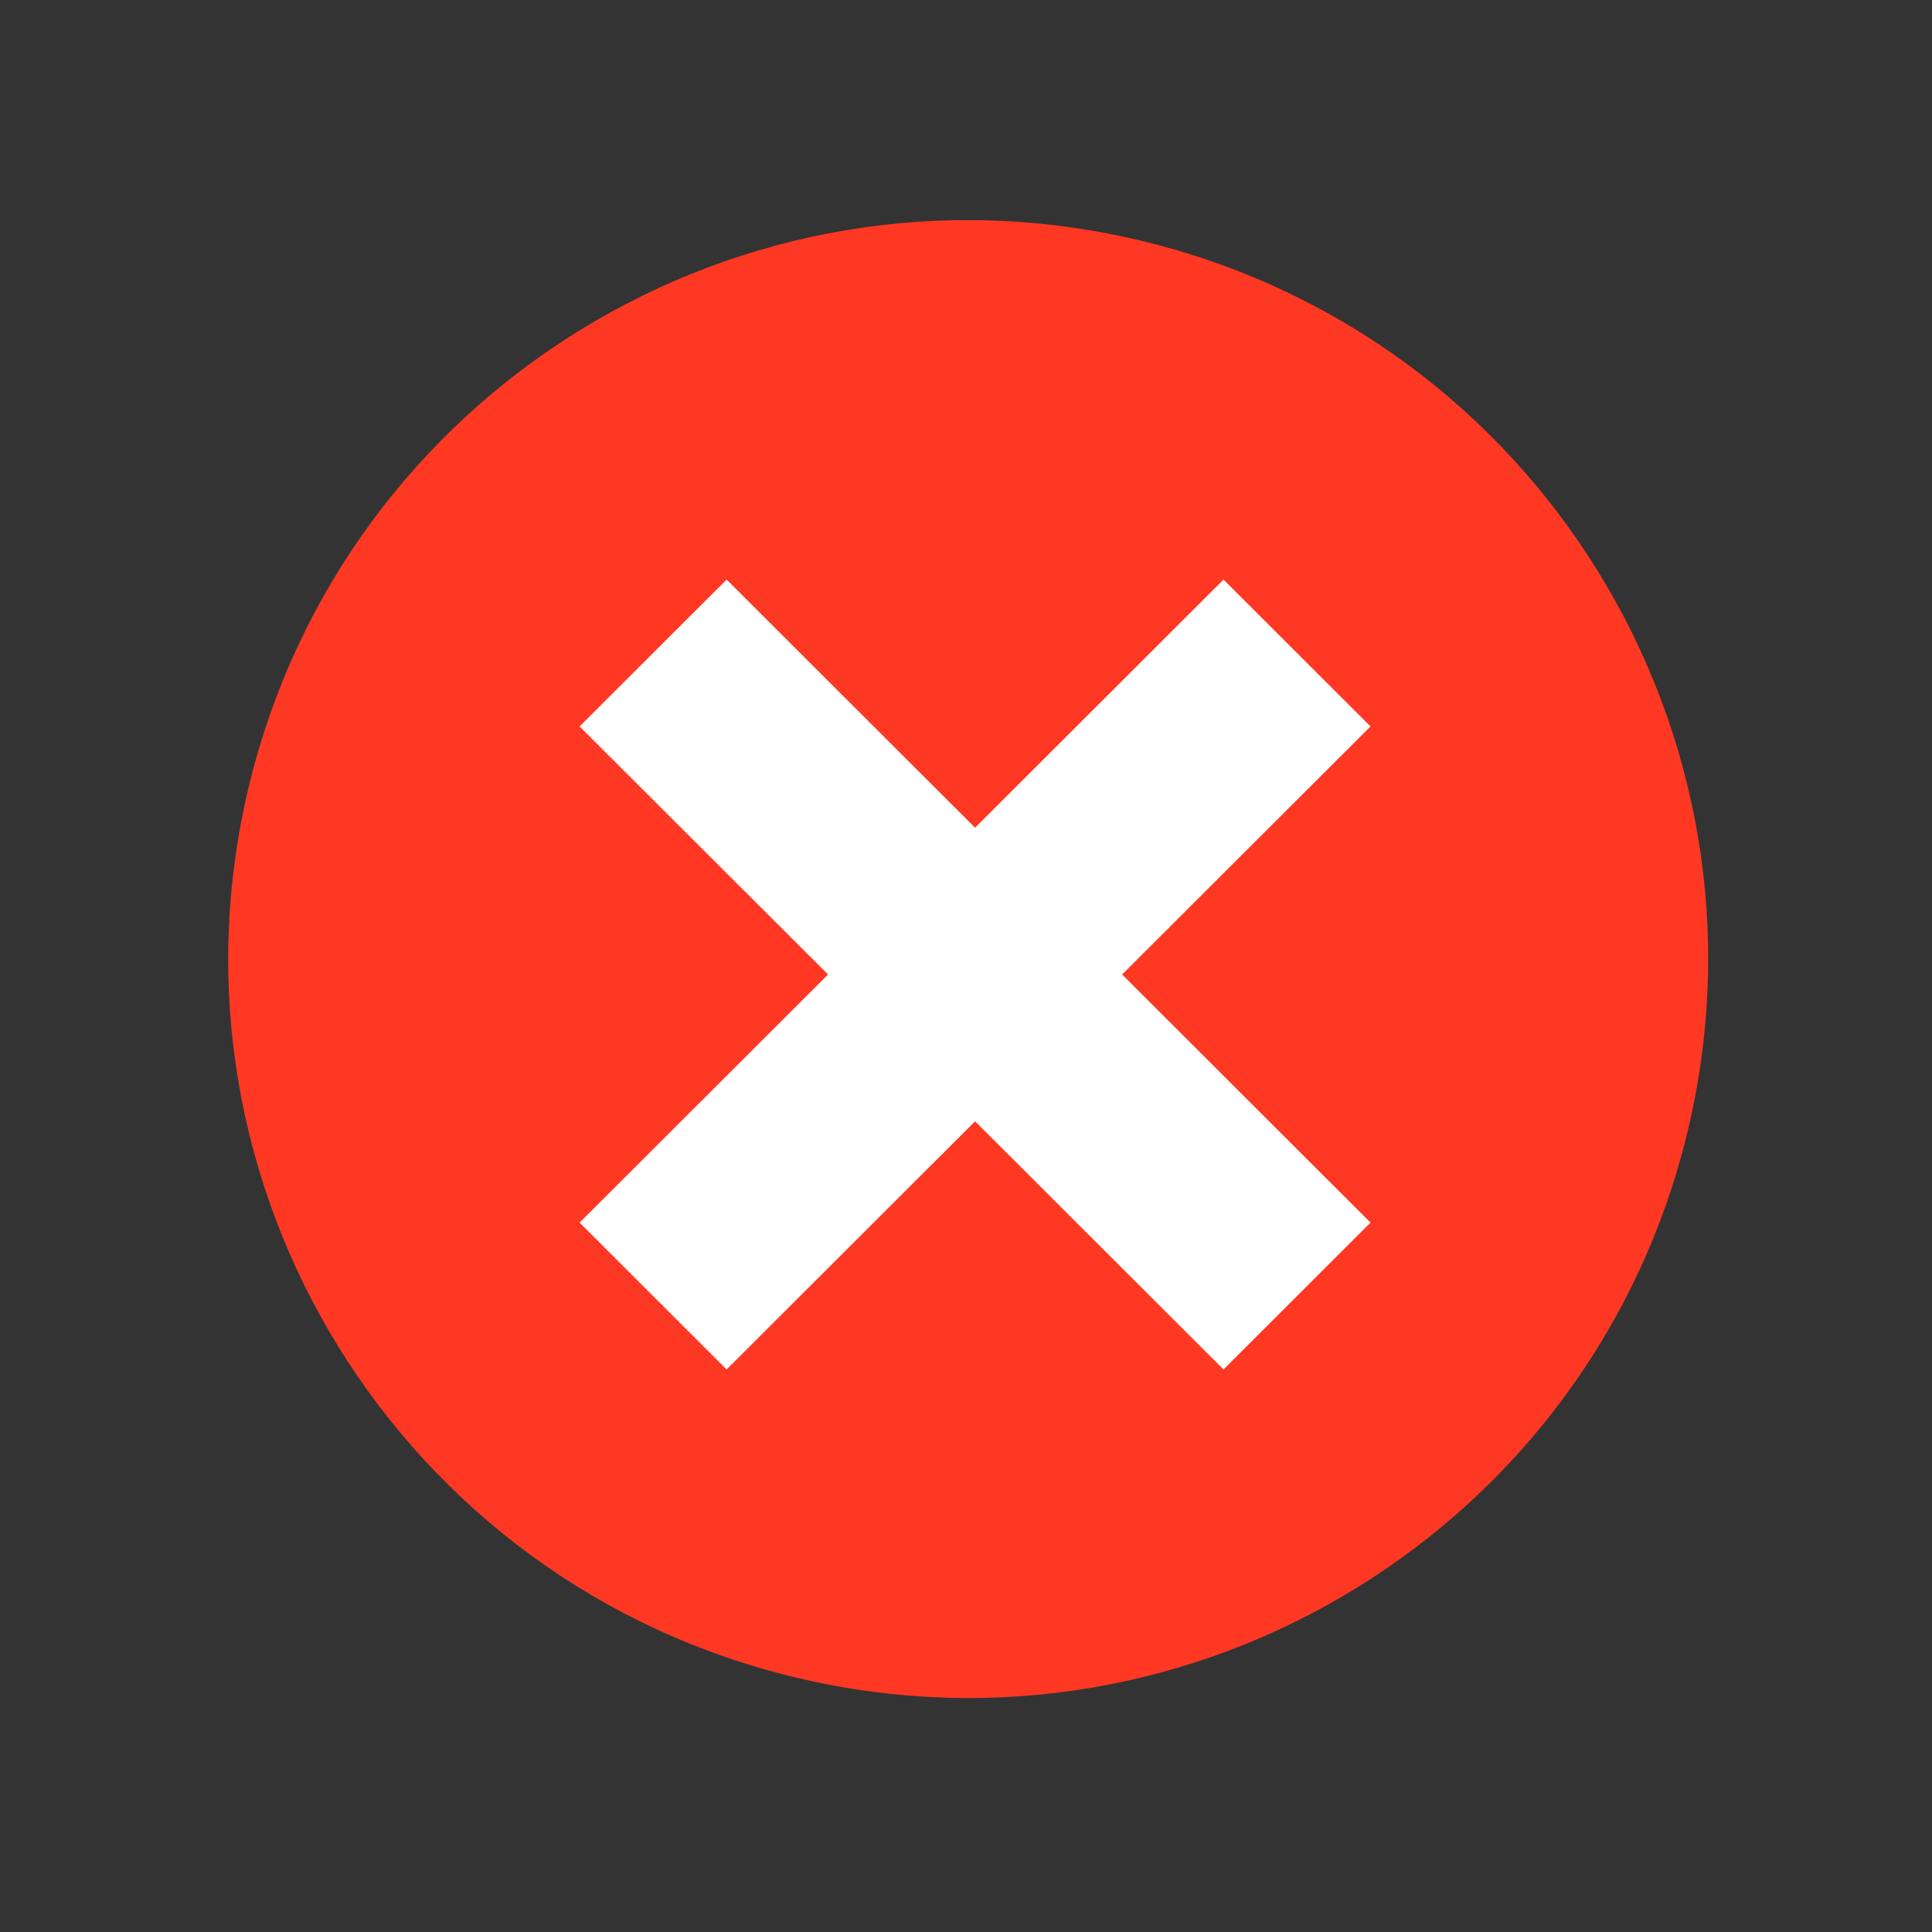 <svg width="50" height="50" viewBox="0 0 50 50" fill="none" xmlns="http://www.w3.org/2000/svg">
<rect x="0" y="0" width="50" height="50" fill="#333333" stroke="none"/>
<path d="M43.684 29.243C46.13 18.97 39.773 8.662 29.485 6.219C19.197 3.777 8.874 10.125 6.429 20.398C3.983 30.672 10.34 40.98 20.628 43.422C30.916 45.865 41.238 39.517 43.684 29.243Z" fill="#FF3824"/>
<path d="M35.469 31.641L29.04 25.22L35.469 18.8L31.664 15L25.235 21.421L18.805 15L15 18.8L21.43 25.22L15 31.641L18.805 35.441L25.235 29.02L31.664 35.441L35.469 31.641Z" fill="white"/>
</svg>
